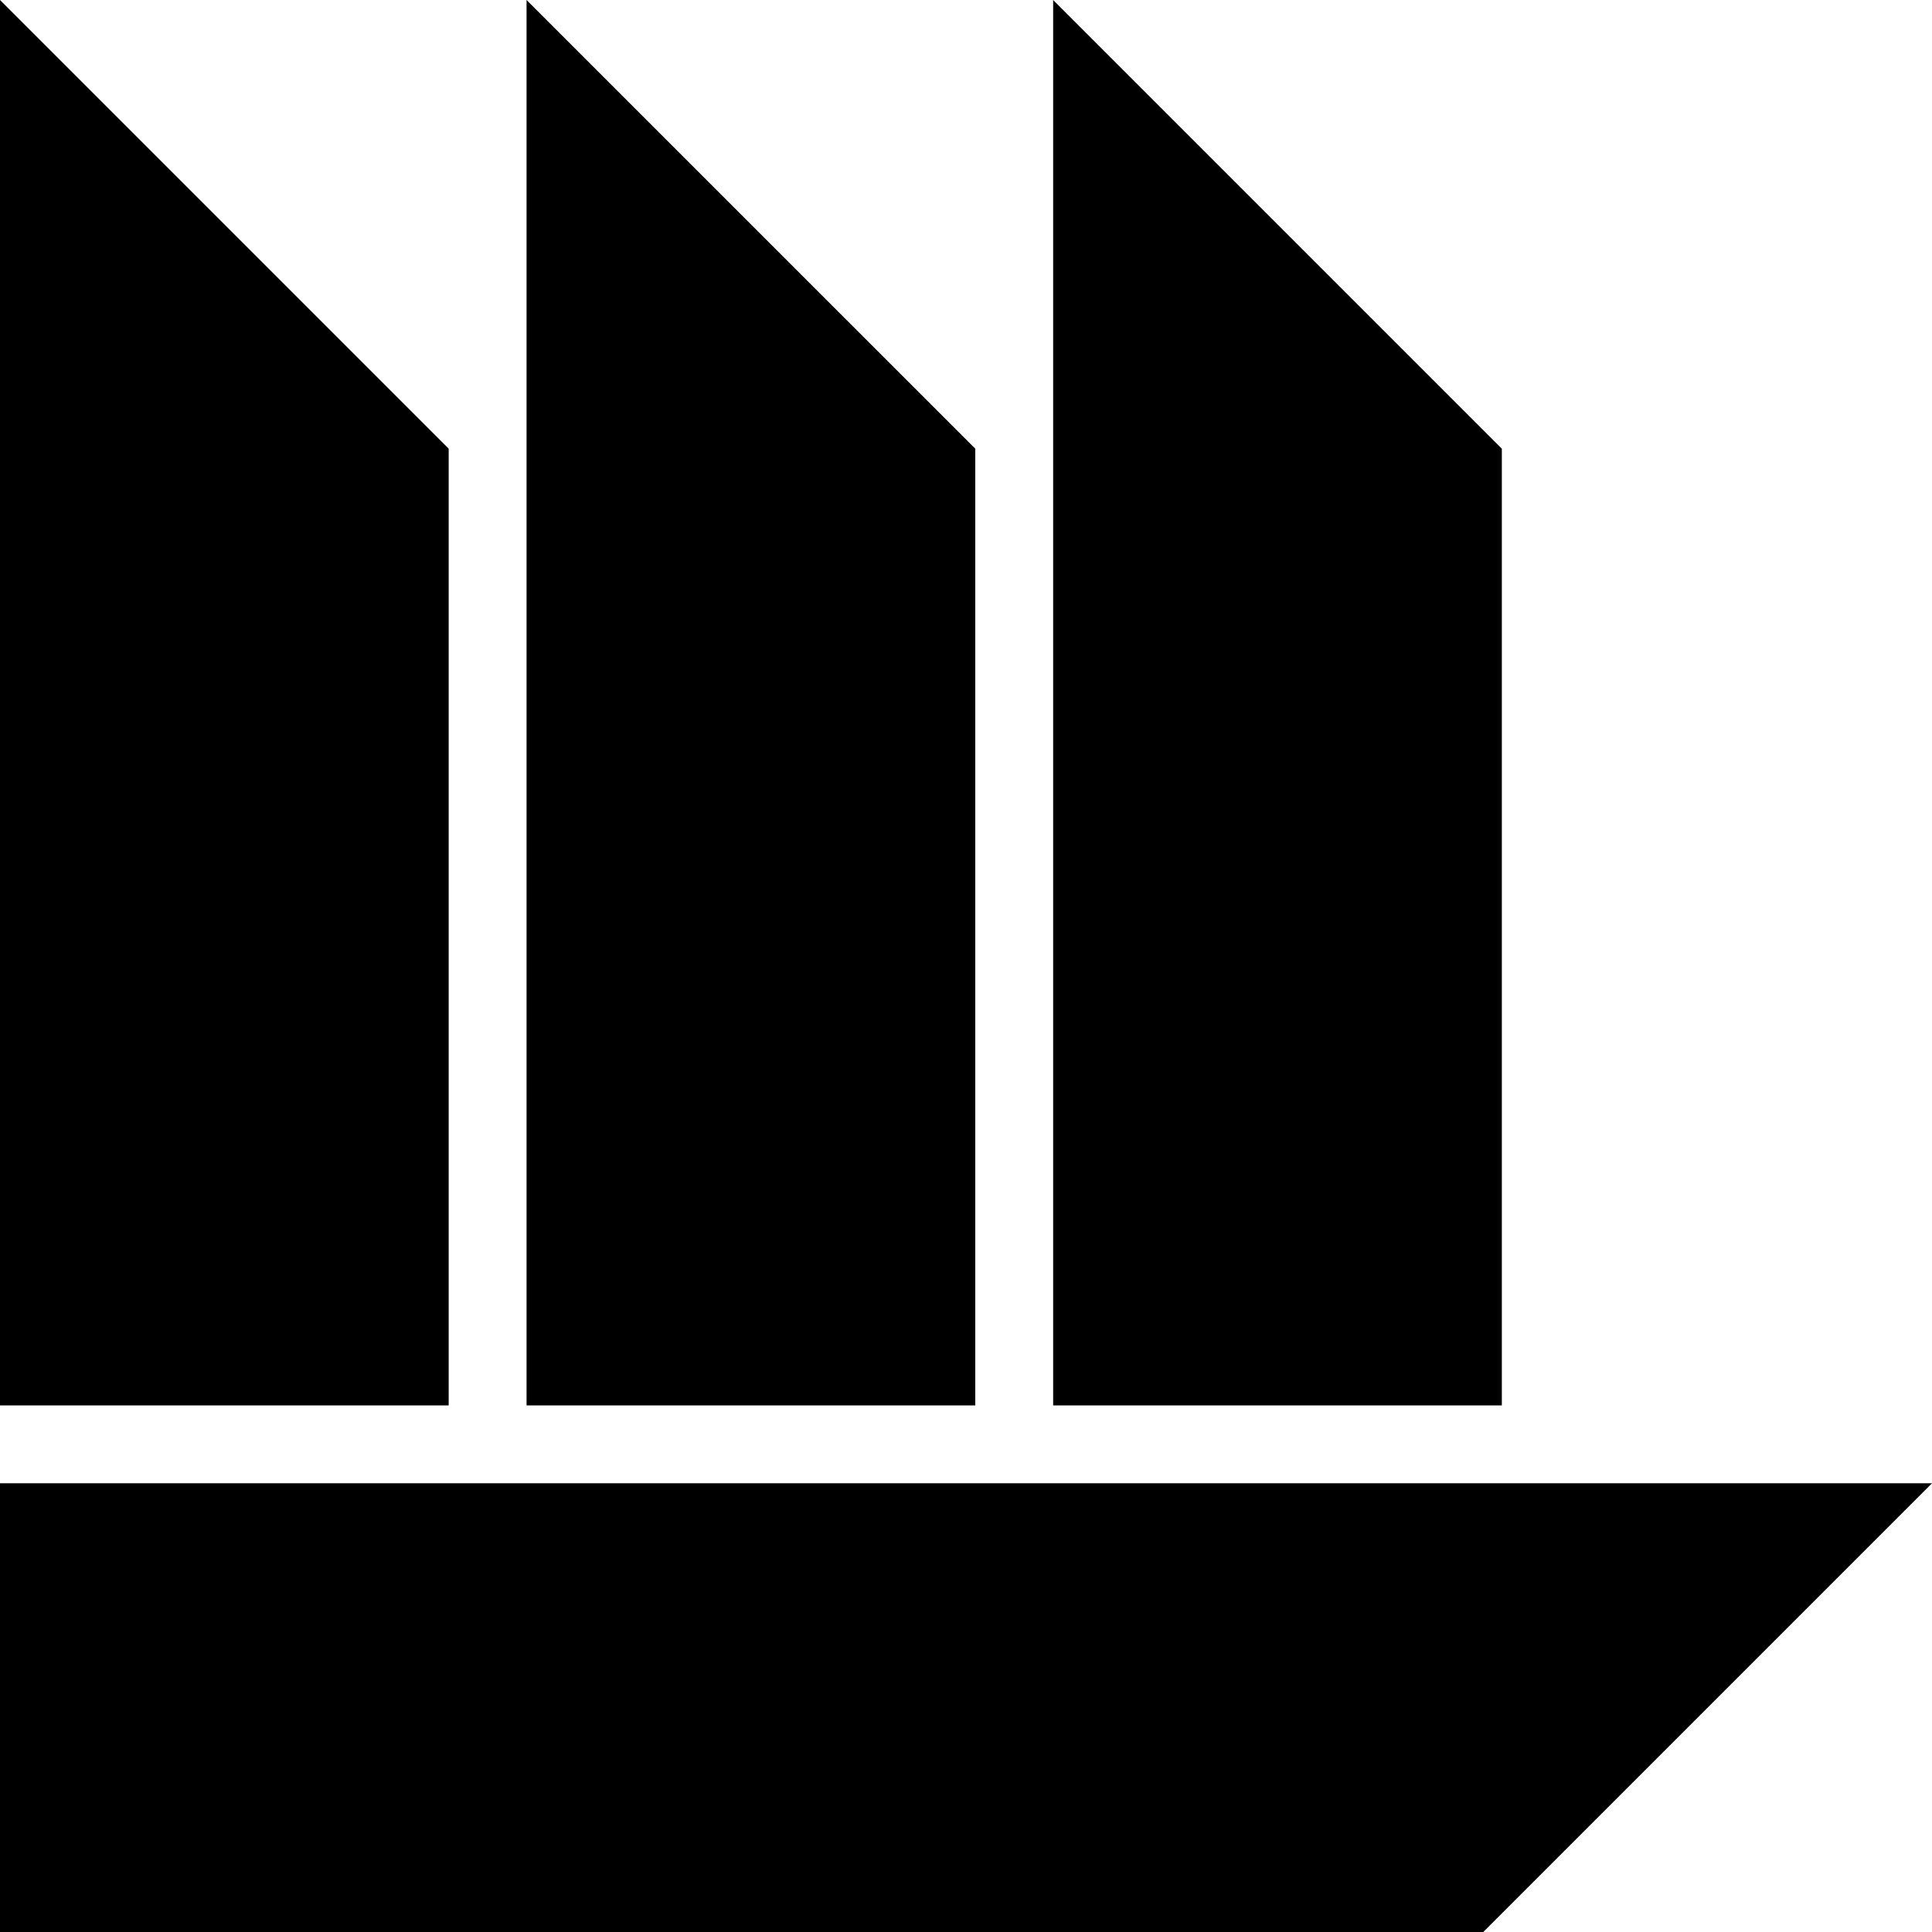 <svg data-name="Layer 1" xmlns="http://www.w3.org/2000/svg" viewBox="0 0 616.48 616.48"><path d="M143.17 143.17 0 0v448.46h143.17V143.17zM0 473.3v143.18h473.3L616.48 473.3H0zM311.2 143.17 168.02 0v448.46H311.2V143.17zM479.22 143.17 336.05 0v448.46h143.17V143.17z"></path></svg>
